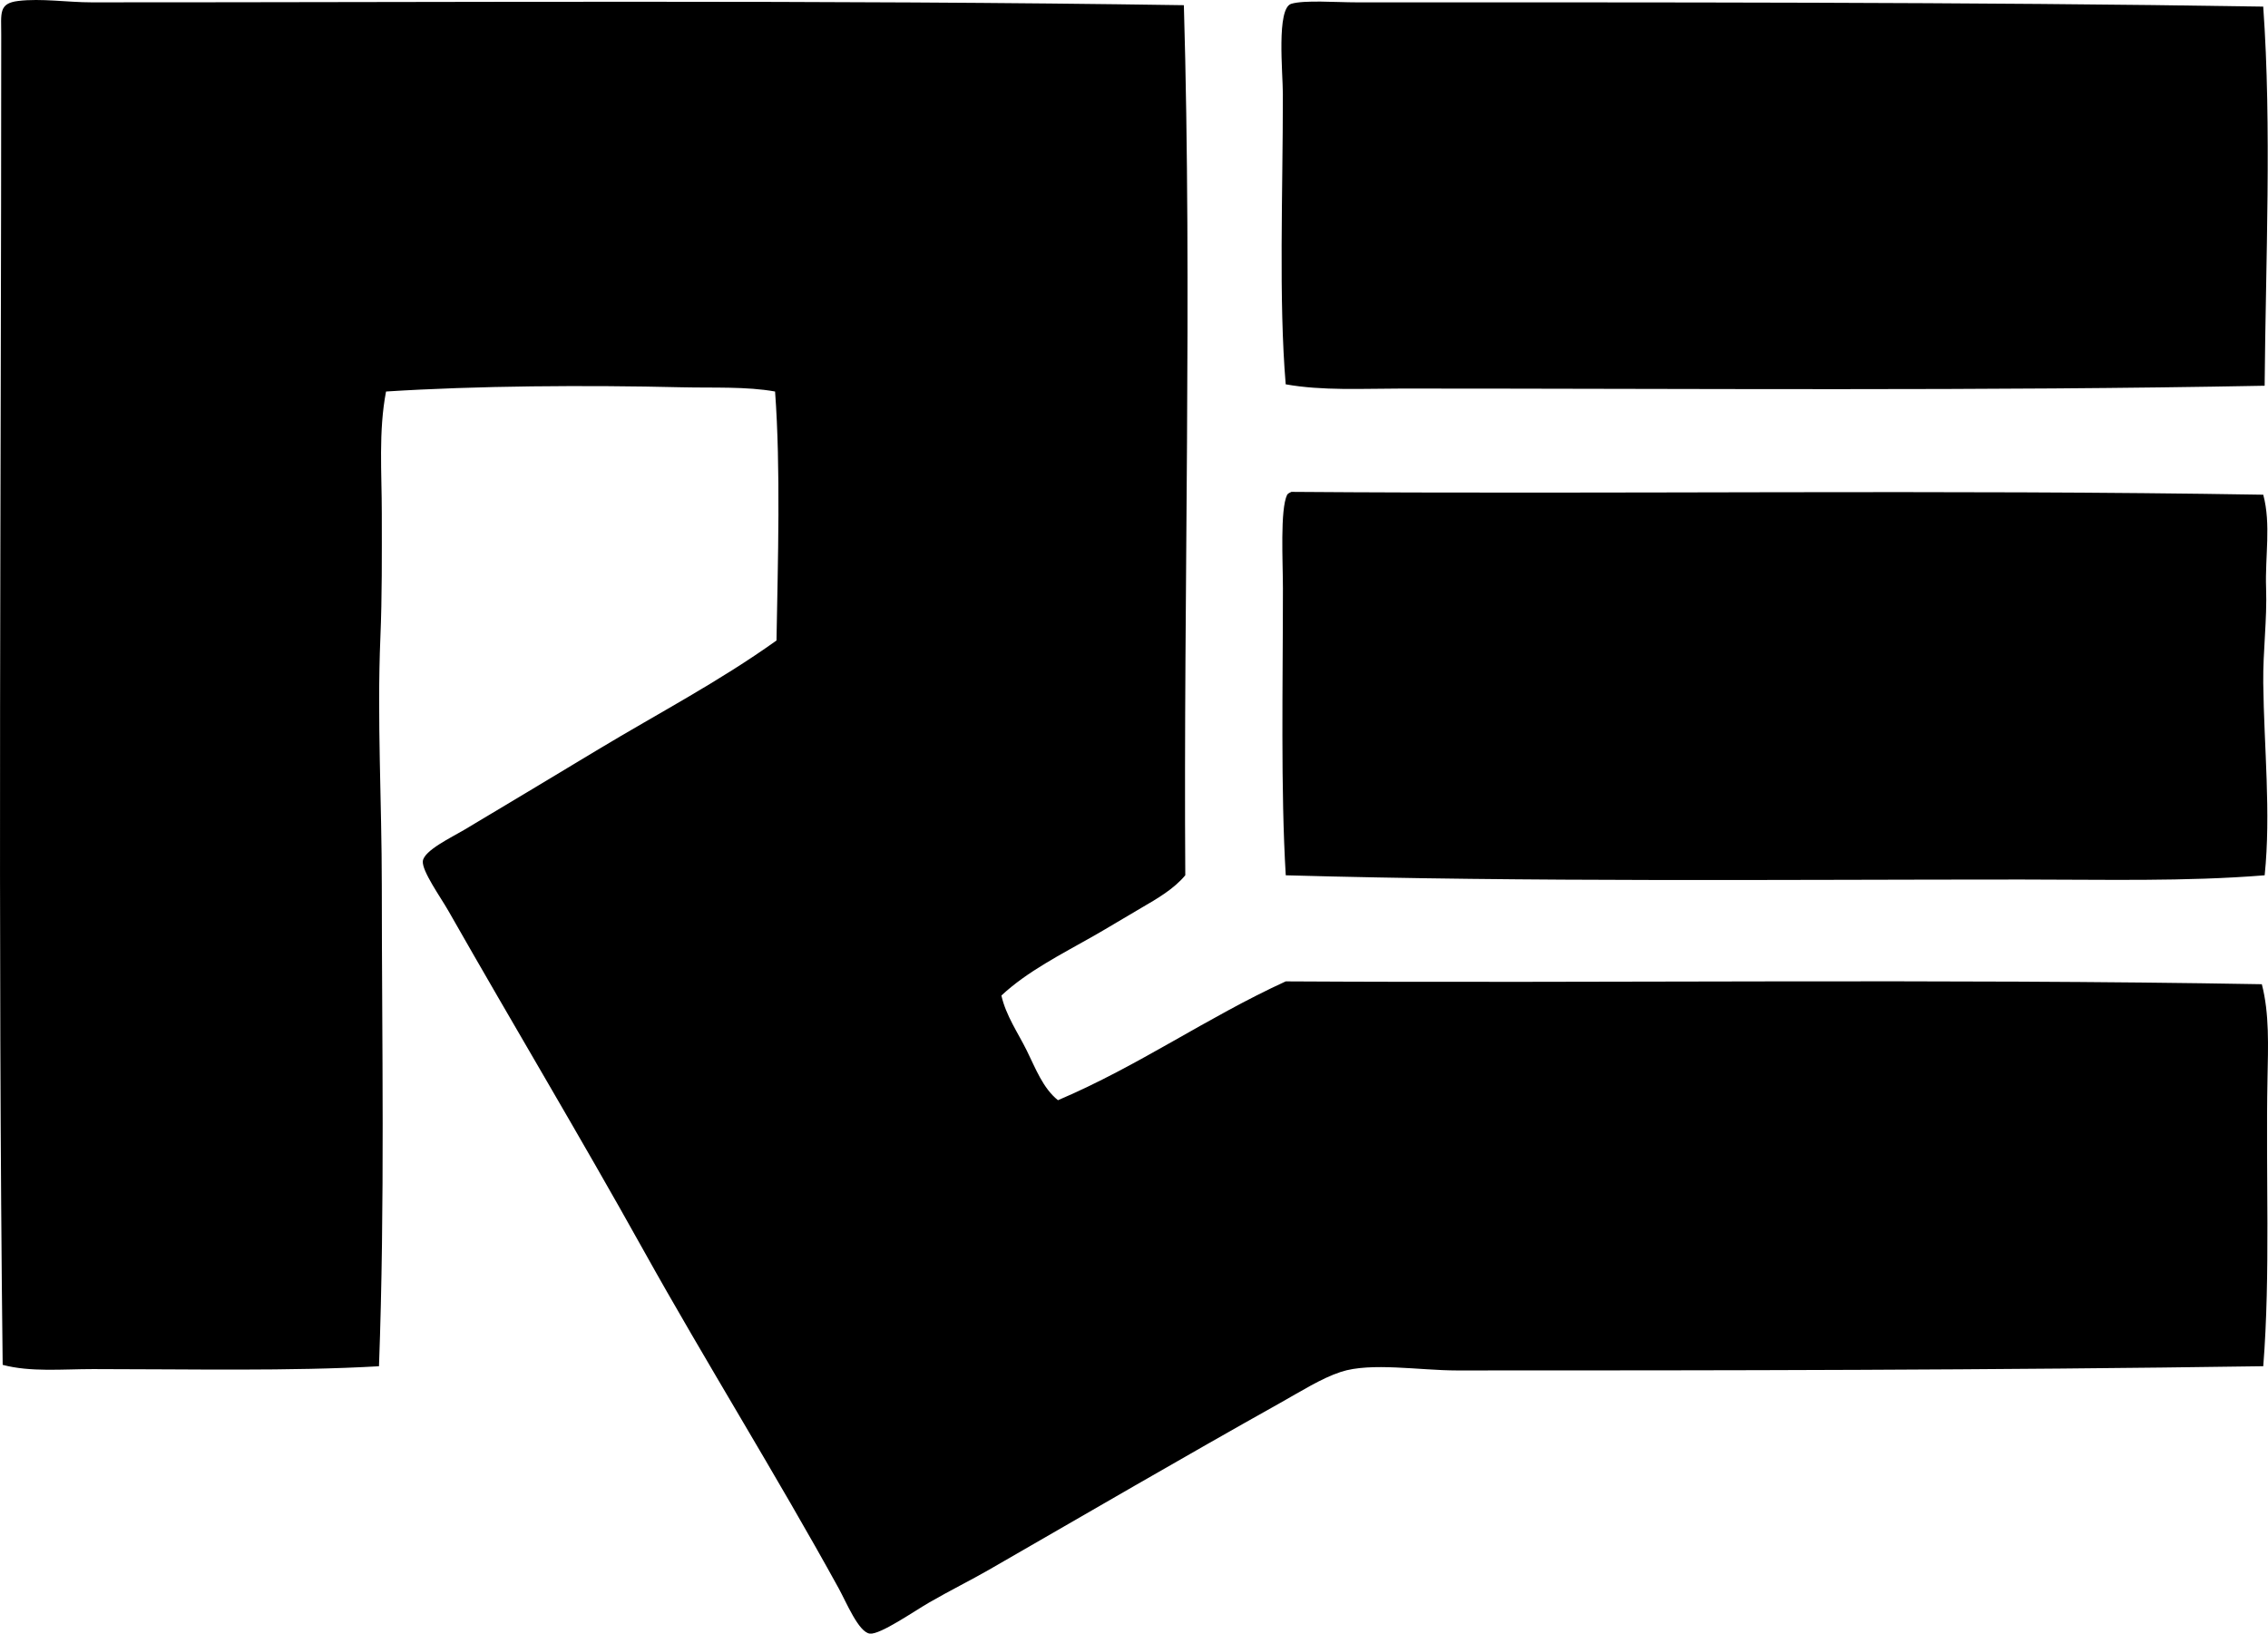 <?xml version="1.0" encoding="iso-8859-1"?>
<!-- Generator: Adobe Illustrator 19.2.0, SVG Export Plug-In . SVG Version: 6.00 Build 0)  -->
<svg version="1.1" xmlns="http://www.w3.org/2000/svg" xmlns:xlink="http://www.w3.org/1999/xlink" x="0px" y="0px"
	 viewBox="0 0 83.027 59.798" style="enable-background:new 0 0 83.027 59.798;" xml:space="preserve">
<g id="Robinson_x5F_Excavating">
	<path style="fill-rule:evenodd;clip-rule:evenodd;" d="M43.339,0.19c0.306,10.507-0.016,21.465,0.052,31.849
		c-0.415,0.501-1.032,0.859-1.605,1.191c-0.584,0.338-1.17,0.7-1.761,1.036c-1.167,0.664-2.41,1.285-3.366,2.175
		c0.168,0.741,0.613,1.374,0.932,2.02c0.316,0.64,0.587,1.37,1.139,1.812c2.968-1.262,5.438-3.021,8.338-4.35
		c11.885,0.07,23.975-0.104,35.733,0.104c0.281,1.078,0.23,2.276,0.207,3.47c-0.068,3.42,0.112,7.158-0.155,10.513
		c-9.897,0.146-19.681,0.156-29.519,0.155c-1.356,0-3.15-0.307-4.246,0.052c-0.711,0.232-1.483,0.723-2.227,1.139
		c-3.556,1.991-7.023,4.013-10.668,6.111c-0.654,0.376-1.394,0.741-2.175,1.191c-0.556,0.32-1.798,1.185-2.175,1.14
		c-0.412-0.05-0.859-1.148-1.14-1.657c-2.275-4.135-4.881-8.309-7.146-12.377c-2.316-4.16-4.707-8.143-7.146-12.429
		c-0.281-0.493-0.967-1.45-0.932-1.812c0.038-0.391,1.062-0.877,1.502-1.139c1.648-0.98,3.384-2.028,4.92-2.952
		c2.221-1.336,4.414-2.479,6.525-3.987c0.051-2.903,0.155-6.297-0.052-9.114c-1.05-0.188-2.231-0.128-3.418-0.155
		c-3.507-0.084-7.514-0.057-10.824,0.155c-0.279,1.462-0.155,2.975-0.155,4.454c0.001,1.526,0.012,3.044-0.052,4.557
		c-0.125,2.975,0.052,6.028,0.052,9.062c0.001,5.801,0.118,11.604-0.103,17.607c-3.255,0.188-6.963,0.104-10.461,0.104
		c-1.145,0-2.291,0.116-3.315-0.155C-0.086,34.385,0.046,17.722,0.045,1.278c0-0.796-0.101-1.156,0.622-1.243
		C1.509-0.067,2.469,0.086,3.36,0.086C16.401,0.088,30.285-0.009,43.339,0.19z"/>
	<path style="fill-rule:evenodd;clip-rule:evenodd;" d="M82.852,0.242c0.315,4.408,0.089,9.339,0.052,13.878
		c-10.161,0.196-20.954,0.103-31.59,0.103c-1.445,0.001-2.902,0.085-4.247-0.155c-0.259-3.099-0.104-6.94-0.104-10.616
		c0-0.794-0.243-3.152,0.311-3.314c0.482-0.142,1.635-0.052,2.382-0.052C60.617,0.088,72.168,0.069,82.852,0.242z"/>
	<path style="fill-rule:evenodd;clip-rule:evenodd;" d="M47.275,18.005c11.967,0.092,23.851-0.093,35.578,0.104
		c0.291,1.086,0.063,2.251,0.104,3.418c0.04,1.157-0.117,2.304-0.104,3.47c0.027,2.358,0.287,4.763,0.052,7.043
		c-2.9,0.235-5.886,0.155-8.907,0.155c-8.725,0-17.961,0.097-26.929-0.155c-0.188-3.136-0.104-6.943-0.104-10.513
		c0-0.968-0.108-2.875,0.155-3.418C47.158,18.06,47.214,18.03,47.275,18.005z"/>
</g>
<g id="Layer_1">
</g>
</svg>
